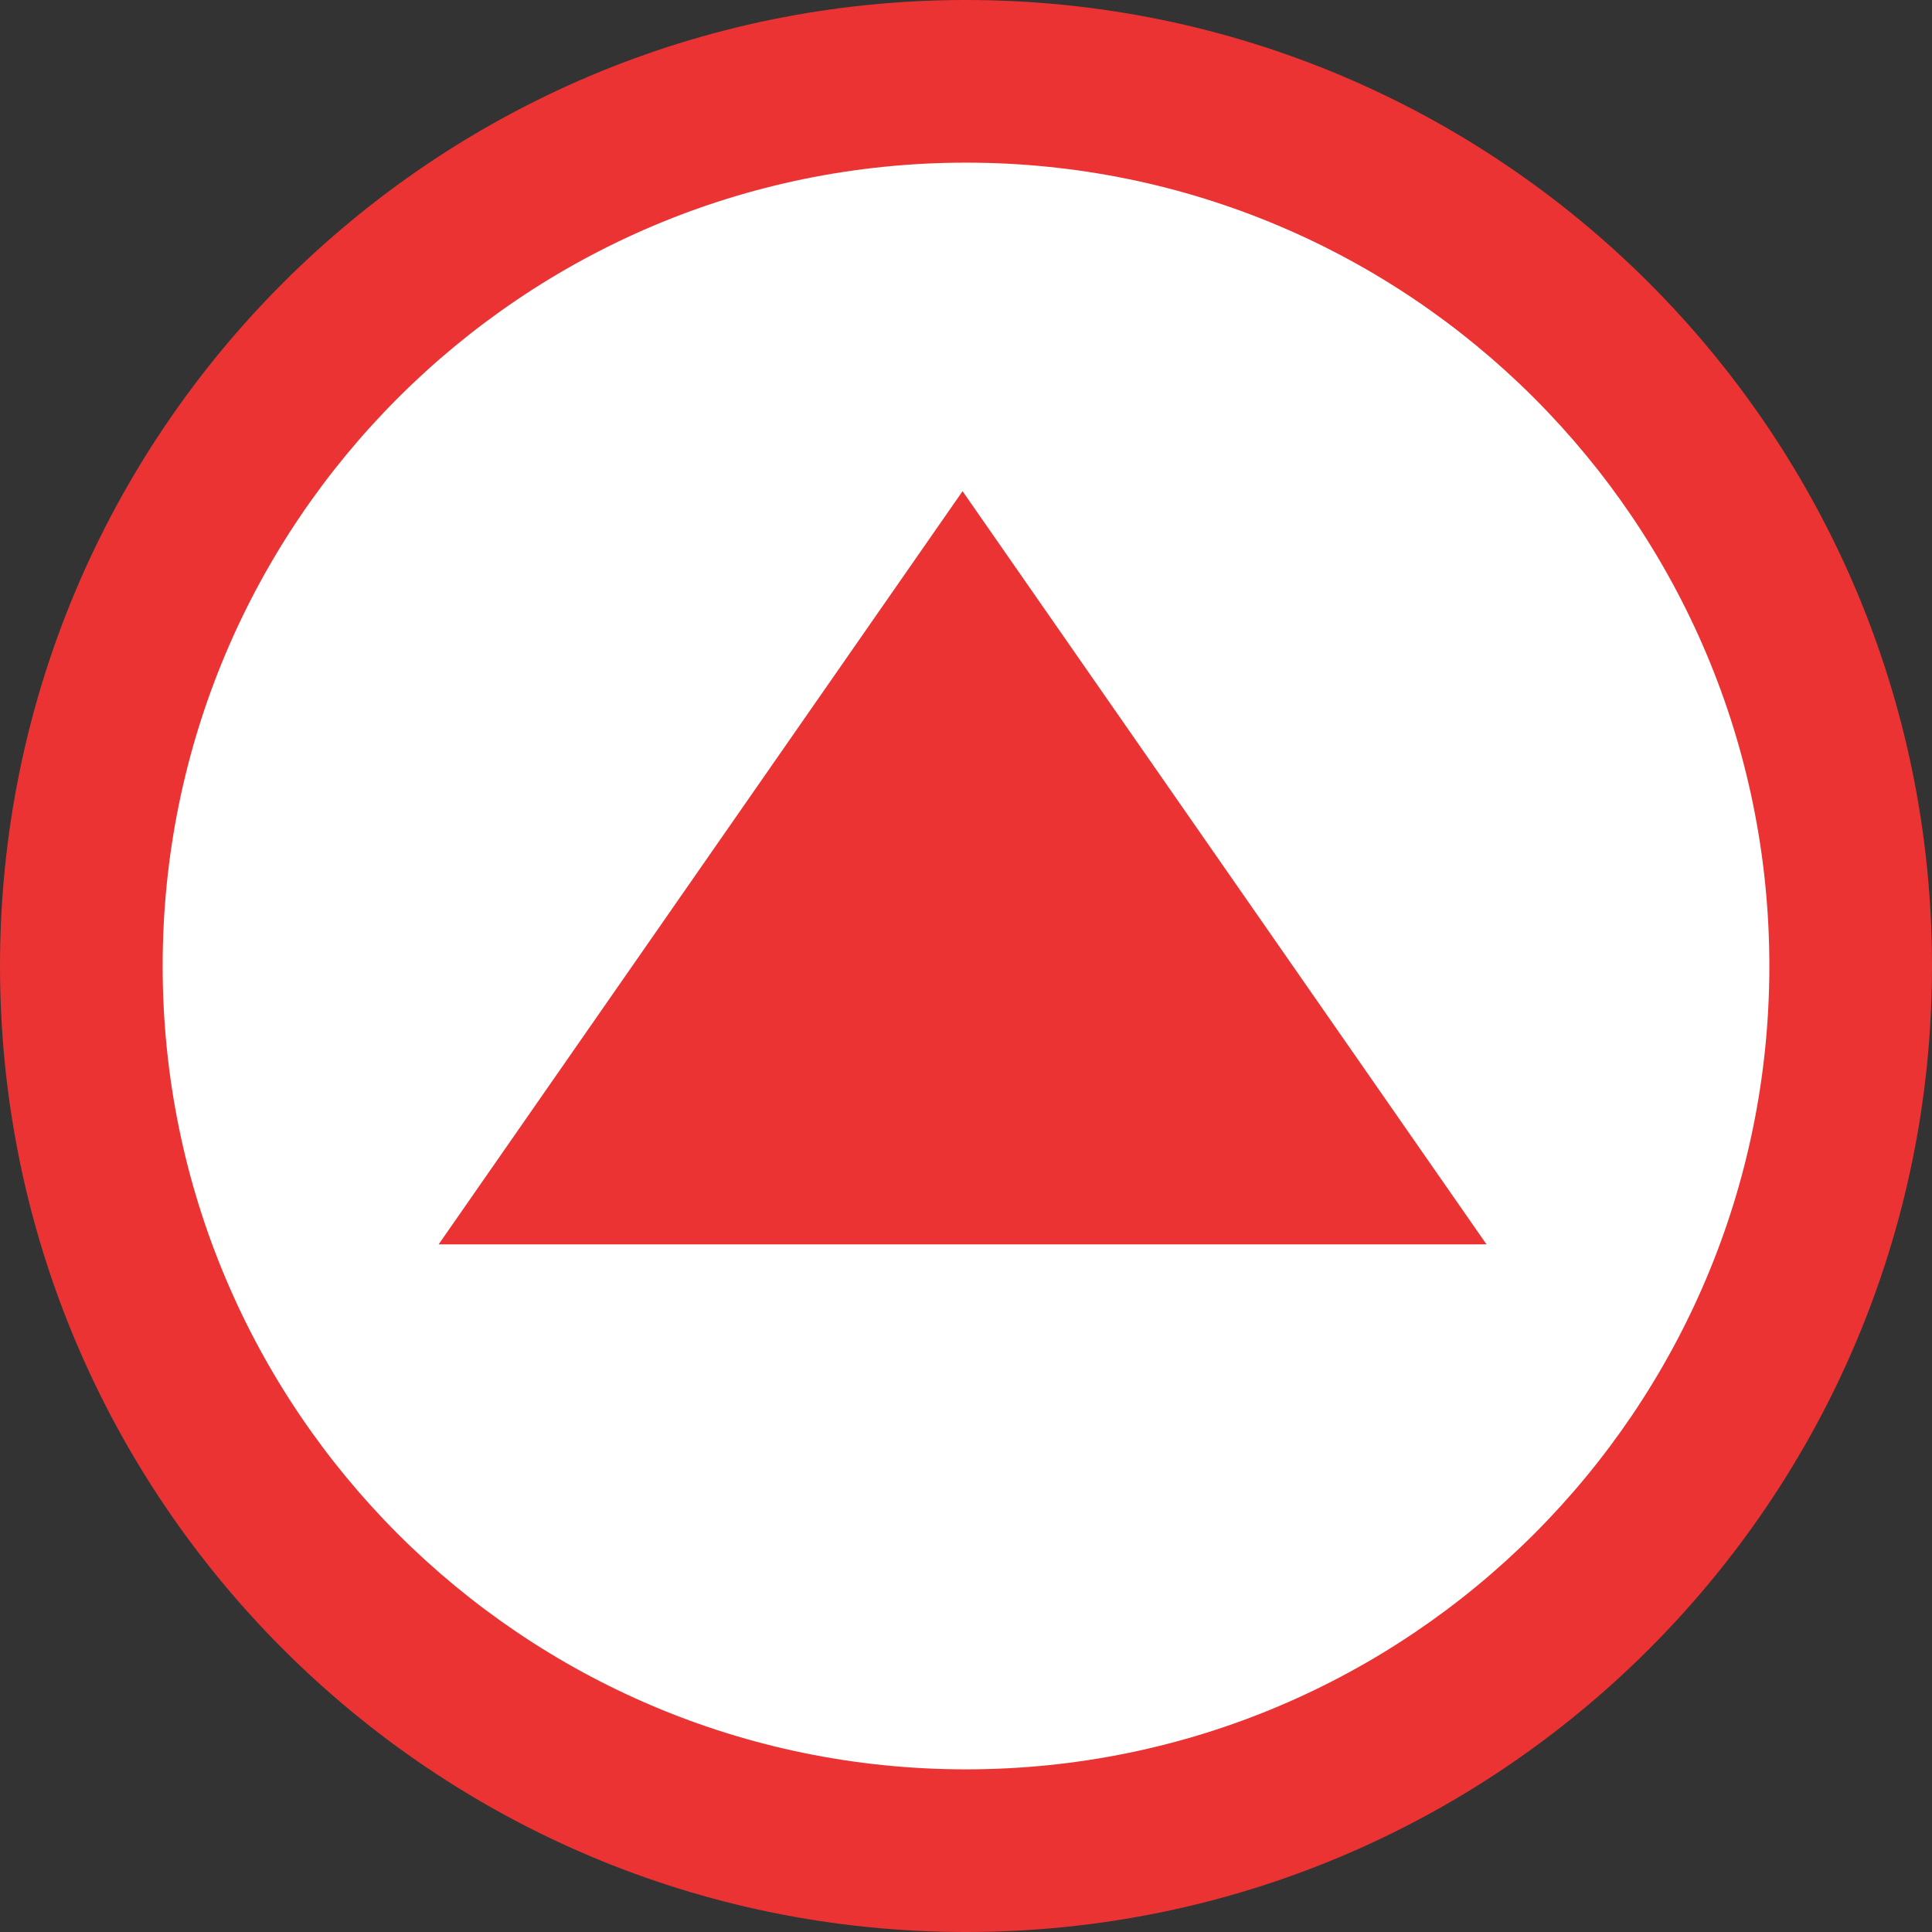 <svg width="59" height="59" viewBox="0 0 59 59" fill="none" xmlns="http://www.w3.org/2000/svg">
<rect x="0" y="0" width="59" height="59" fill="#333333" stroke="none"/>
<ellipse cx="29.5" cy="30" rx="25.5" ry="26" fill="white"/>
<path fill-rule="evenodd" clip-rule="evenodd" d="M29.5 54.033C43.049 54.033 54.033 43.049 54.033 29.5C54.033 15.951 43.049 4.967 29.5 4.967C15.951 4.967 4.967 15.951 4.967 29.5C4.967 43.049 15.951 54.033 29.5 54.033ZM29.5 59C45.792 59 59 45.792 59 29.5C59 13.208 45.792 0 29.5 0C13.208 0 0 13.208 0 29.5C0 45.792 13.208 59 29.5 59Z" fill="#EB3333"/>
<path d="M29.395 15L13.396 38H45.395L29.395 15Z" fill="#EB3333"/>
</svg>
